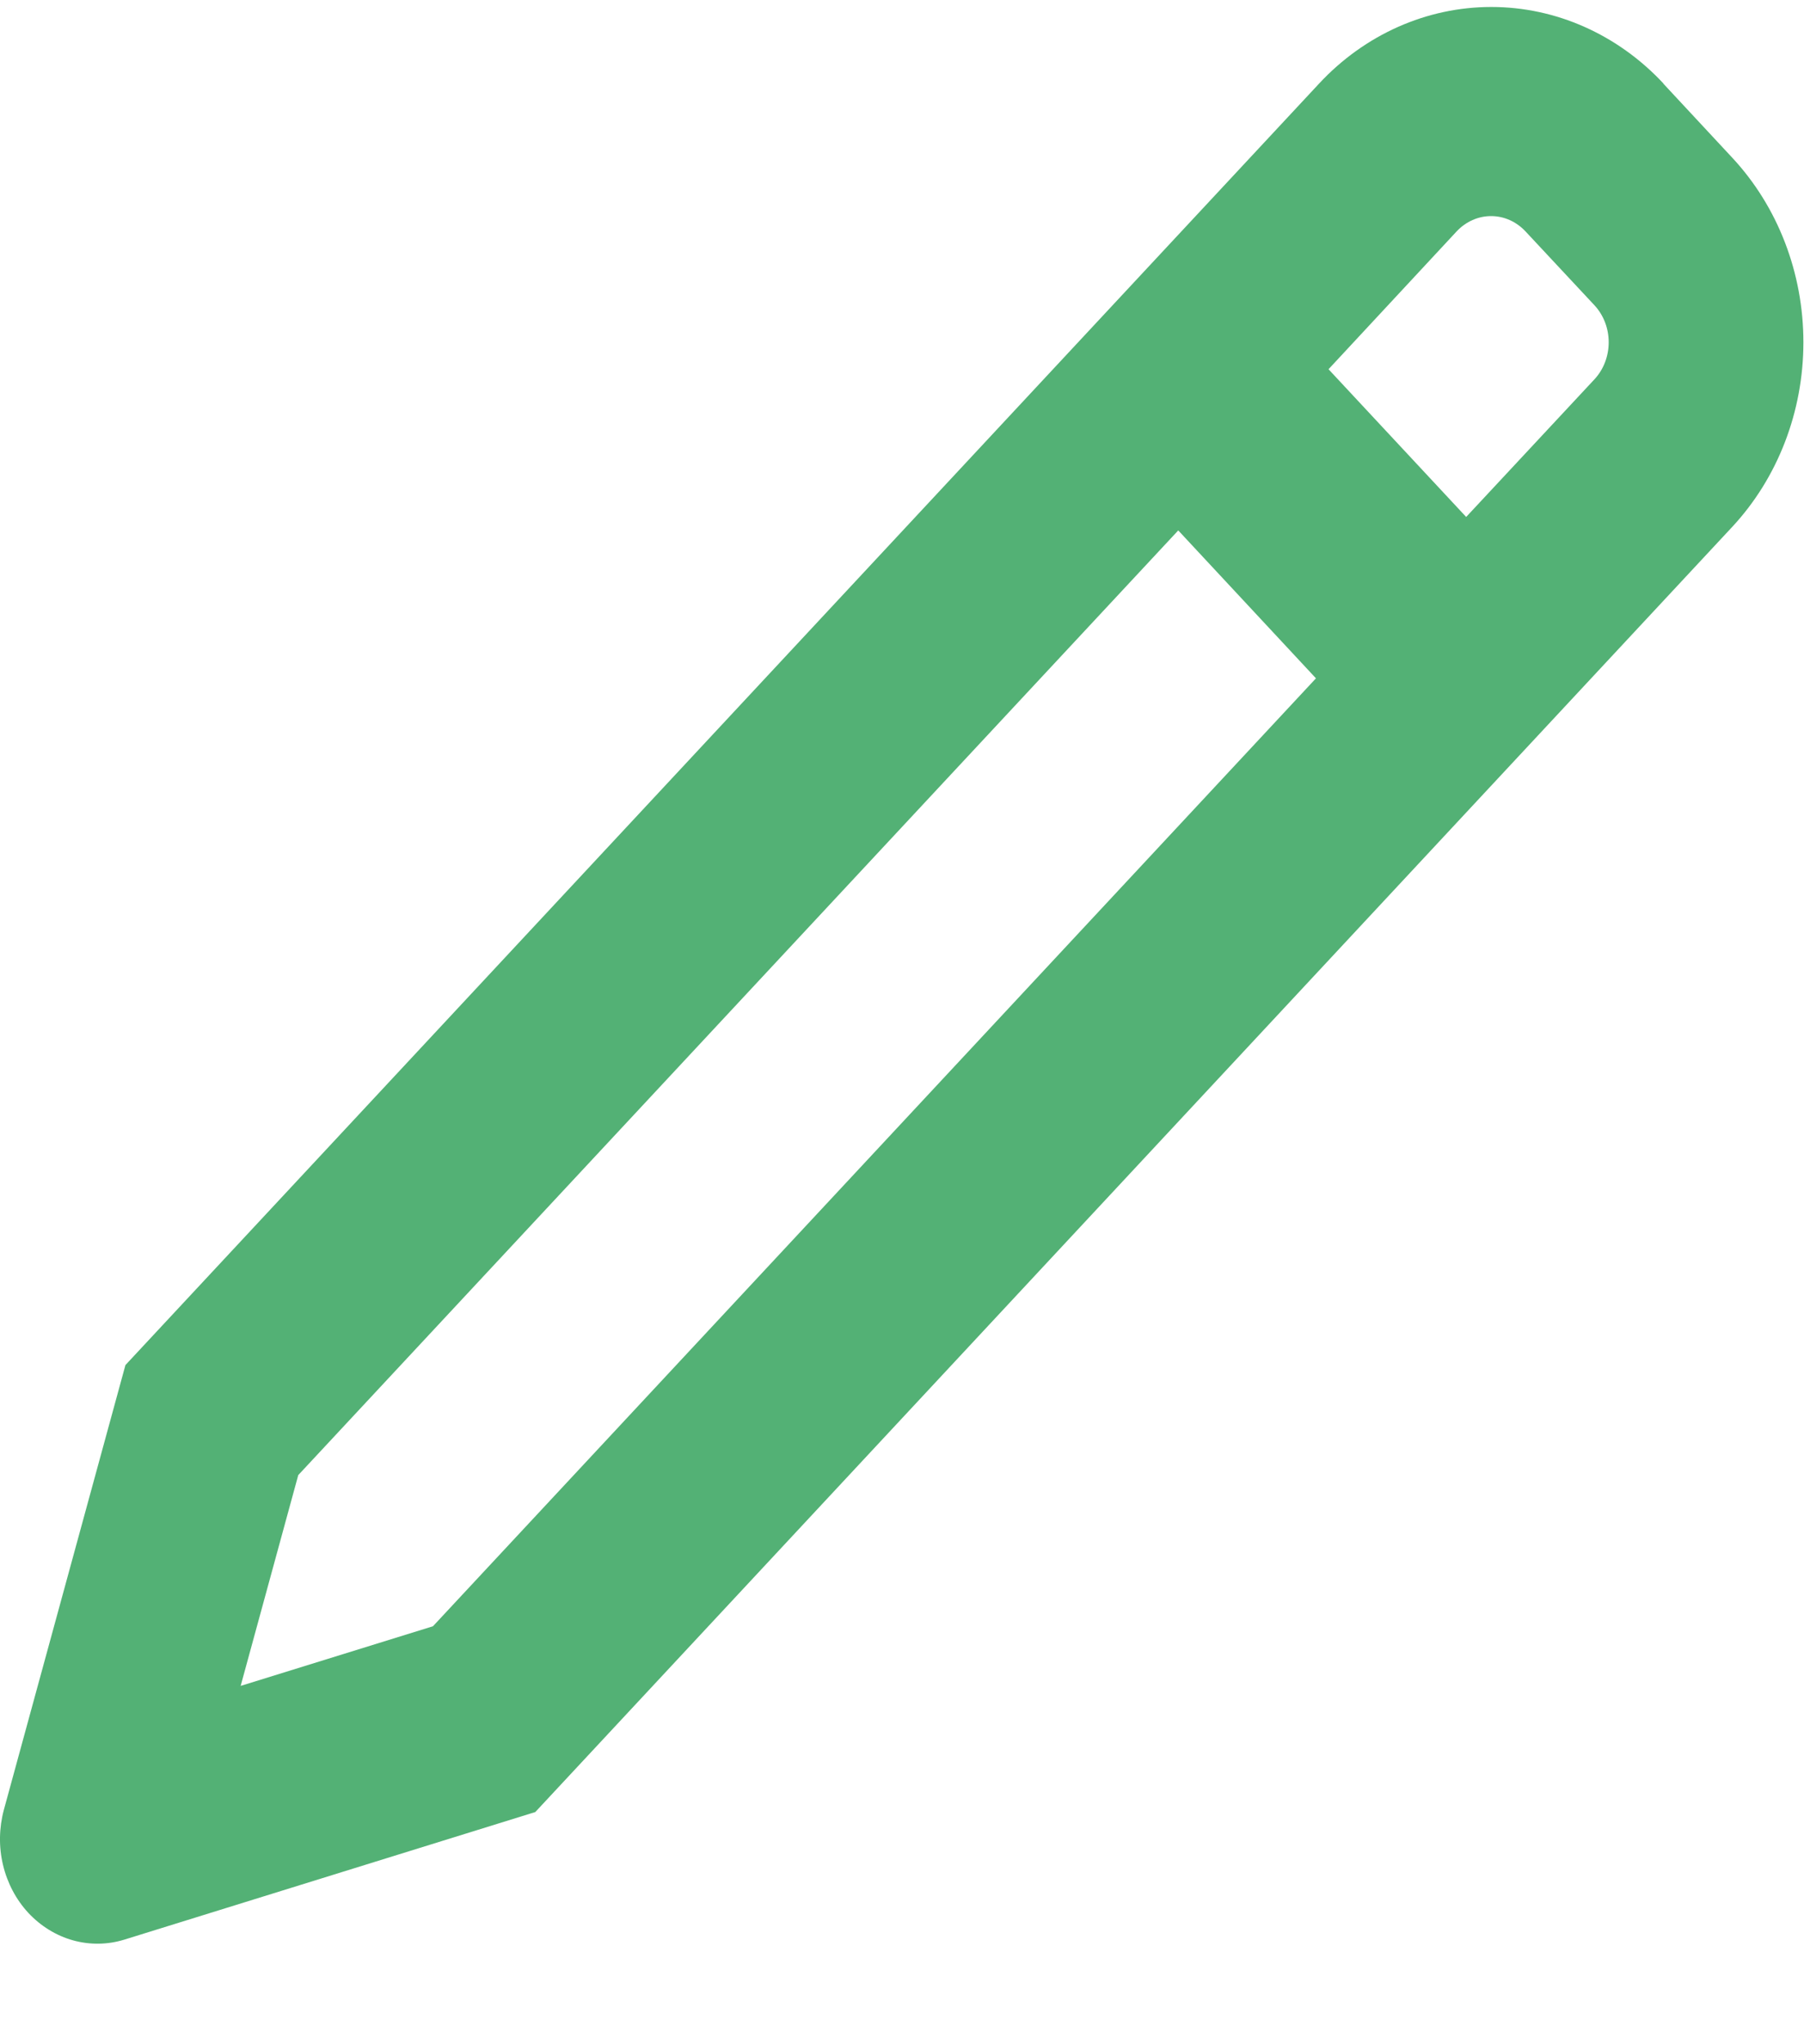 <svg width="15" height="17" viewBox="0 0 15 17" fill="none" xmlns="http://www.w3.org/2000/svg">
<path d="M9.797 4.411L2.48 12.267L2.001 14.02L3.6 13.524L10.942 5.641L9.797 4.411ZM11.046 3.07L12.191 4.299L13.258 3.154C13.334 3.072 13.376 2.962 13.376 2.846C13.376 2.731 13.334 2.621 13.258 2.539L12.684 1.924C12.608 1.843 12.506 1.797 12.398 1.797C12.291 1.797 12.188 1.843 12.112 1.924L11.047 3.07H11.046ZM13.83 0.695L14.402 1.31C14.782 1.717 14.995 2.27 14.995 2.846C14.995 3.423 14.782 3.975 14.402 4.383L4.451 15.069L1.034 16.13C0.895 16.173 0.747 16.175 0.607 16.136C0.467 16.097 0.339 16.018 0.236 15.908C0.134 15.798 0.061 15.66 0.025 15.509C-0.011 15.359 -0.008 15.2 0.032 15.051L1.043 11.352L10.969 0.694C11.348 0.287 11.863 0.058 12.4 0.058C12.937 0.058 13.451 0.287 13.831 0.694L13.83 0.695Z" fill="#53B175"/>
</svg>
